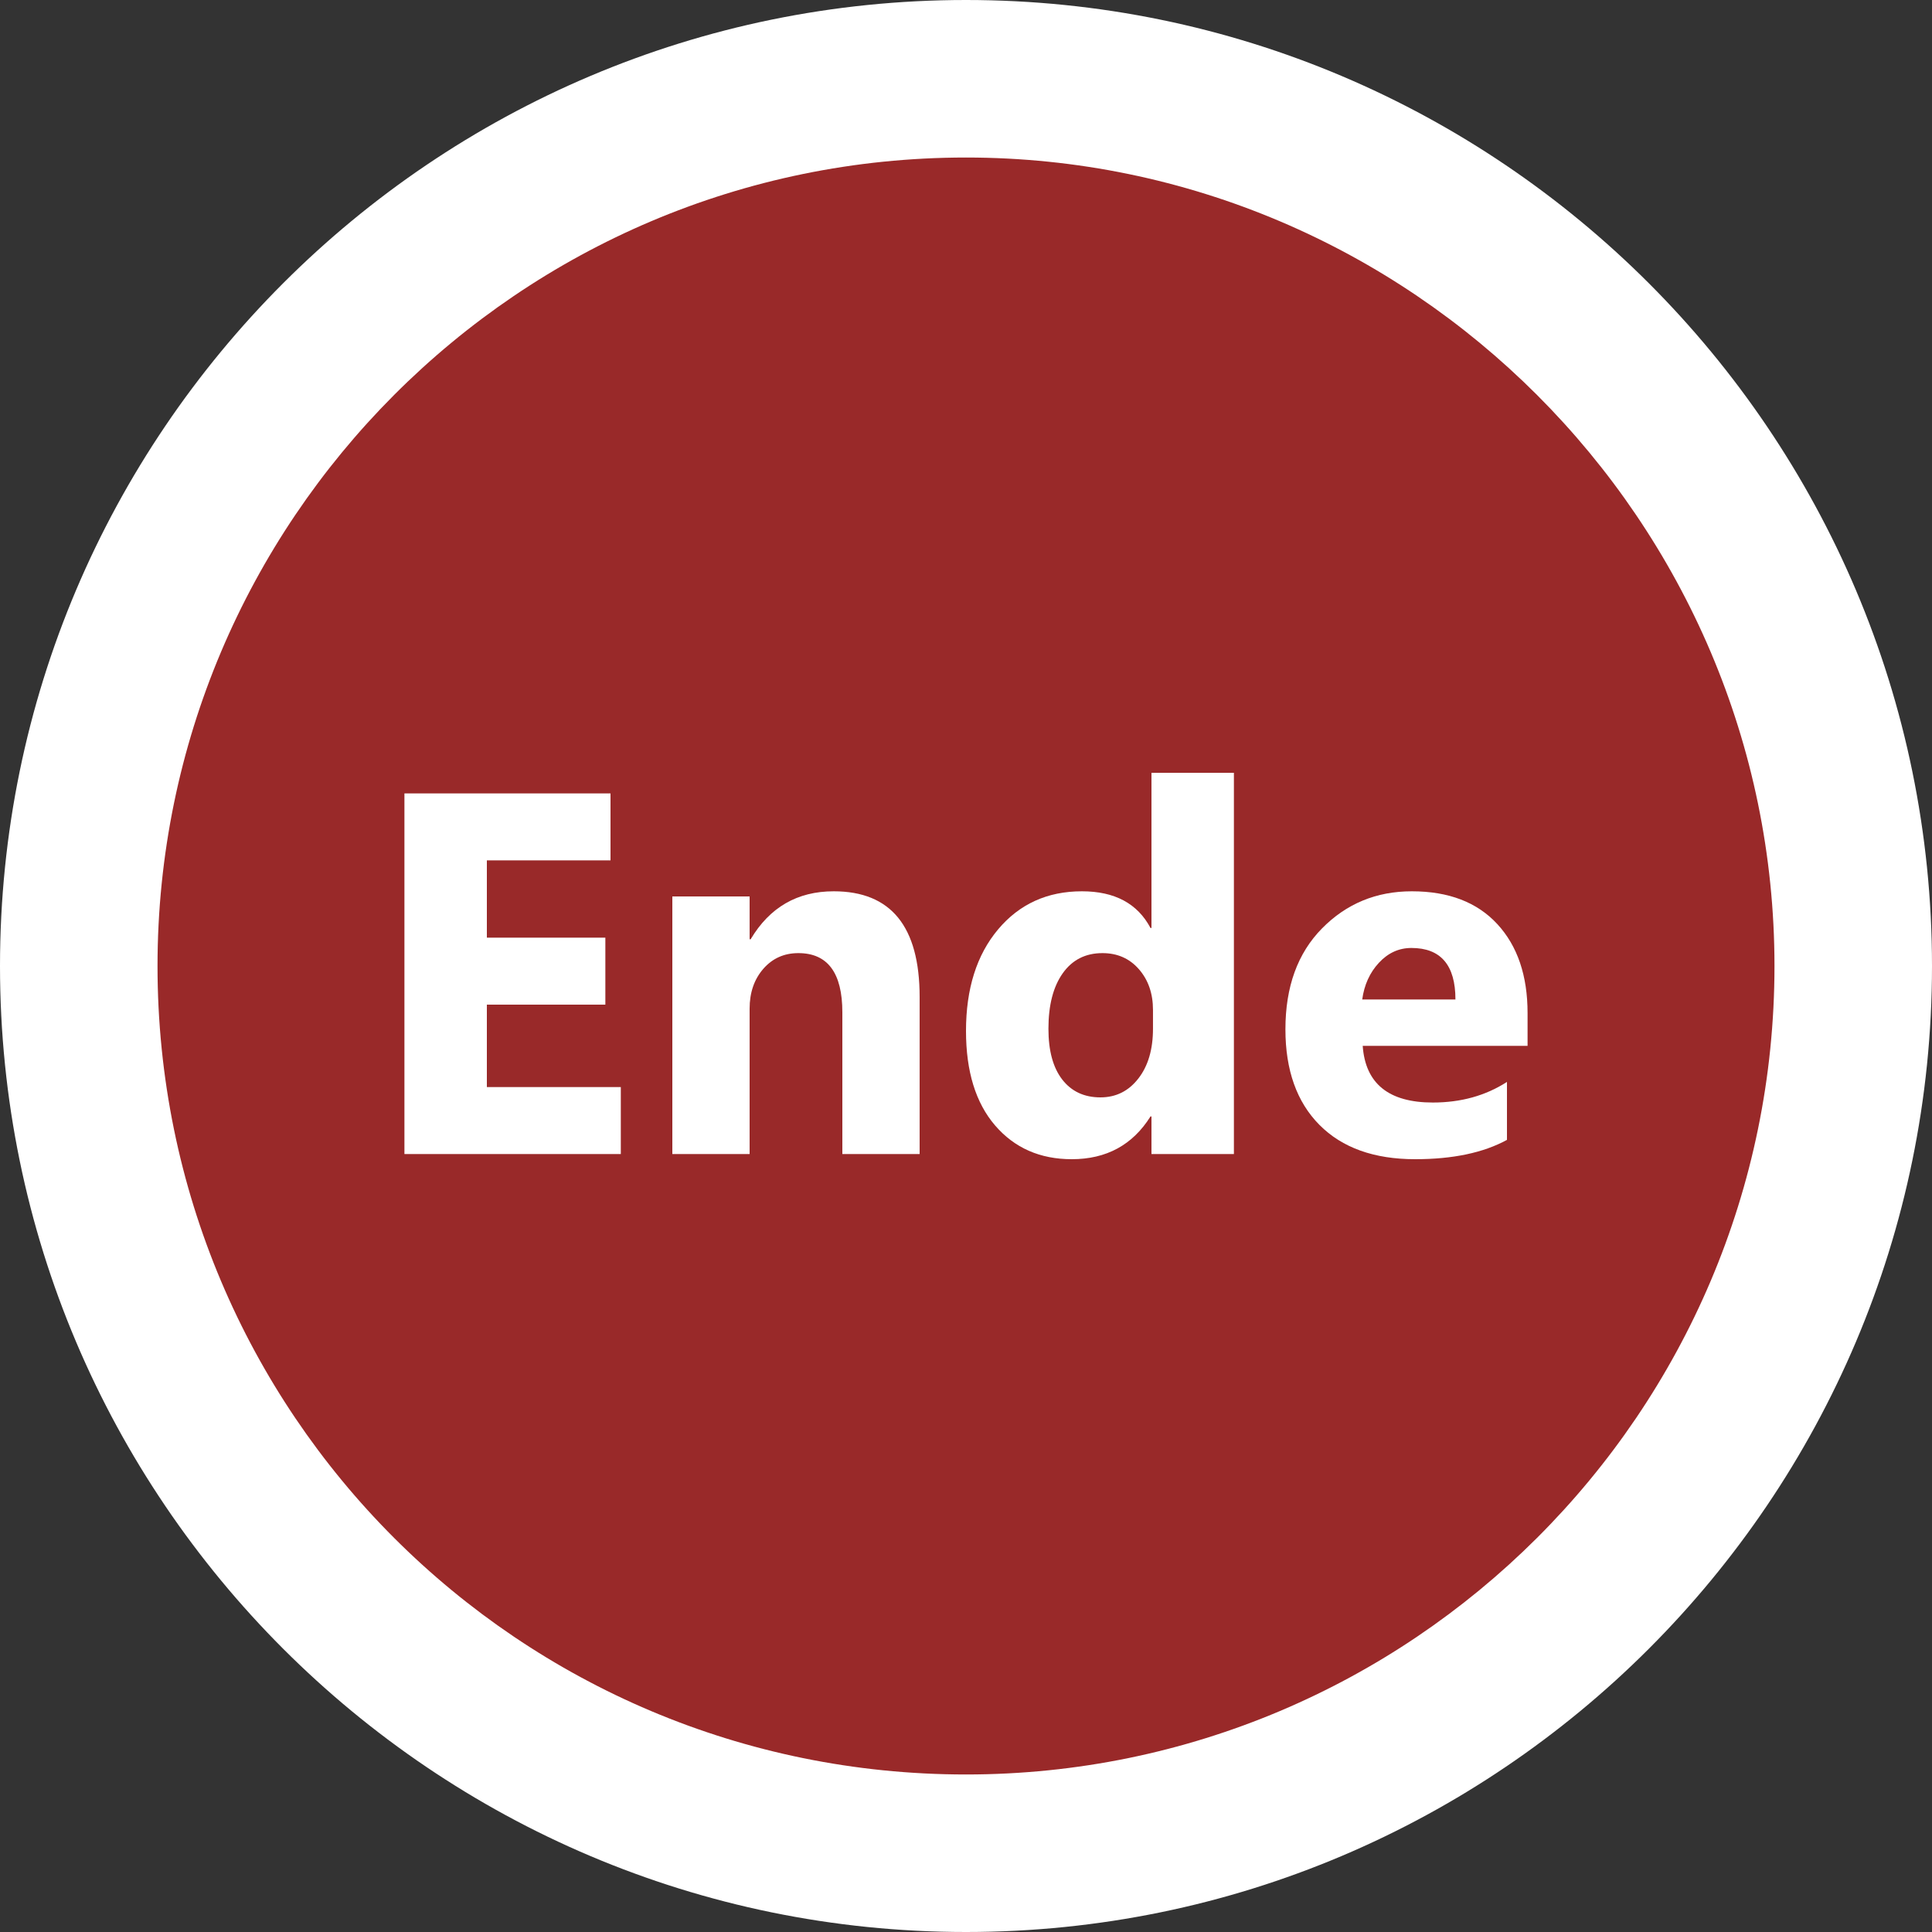 ﻿<?xml version="1.0" encoding="utf-8"?>
<!DOCTYPE svg PUBLIC "-//W3C//DTD SVG 1.1//EN" "http://www.w3.org/Graphics/SVG/1.1/DTD/svg11.dtd">
<svg xmlns="http://www.w3.org/2000/svg" xmlns:xlink="http://www.w3.org/1999/xlink" version="1.1" baseProfile="full" width="60" height="60" viewBox="0 0 60.00 60.00" enable-background="new 0 0 60.00 60.00" xml:space="preserve">
	<rect x="0" y="0" width="60.00" height="60.00" fill="#333333" stroke="none"/>
	<ellipse fill="#FF2020" fill-opacity="0.502" stroke-width="0.2" stroke-linejoin="round" cx="30" cy="30" rx="28" ry="28"/>
	<path fill="#FFFFFF" fill-opacity="1" stroke-width="0.2" stroke-linejoin="round" d="M 30,0C 13.453,0 -1.27157e-006,13.453 -1.27157e-006,30C -1.27157e-006,46.547 13.453,60 30,60C 46.547,60 60,46.547 60,30C 60,13.453 46.547,0 30,0 Z M 30,55.108C 16.115,55.108 4.892,43.885 4.892,30C 4.892,16.187 16.115,4.892 30,4.892C 43.813,4.892 55.108,16.187 55.108,30C 55.108,43.885 43.813,55.108 30,55.108 Z "/>
	<g>
		<path fill="#FFFFFF" fill-opacity="1" stroke-width="0.2" stroke-linejoin="round" d="M 19.28,35.84L 12.56,35.84L 12.56,24.64L 18.96,24.64L 18.96,26.72L 15.12,26.72L 15.12,29.12L 18.8,29.12L 18.8,31.2L 15.12,31.2L 15.12,33.76L 19.28,33.76L 19.28,35.84 Z "/>
		<path fill="#FFFFFF" fill-opacity="1" stroke-width="0.2" stroke-linejoin="round" d="M 28.56,35.84L 26.16,35.84L 26.16,31.44C 26.16,30.213 25.704,29.6 24.793,29.6C 24.352,29.6 23.99,29.762 23.706,30.087C 23.422,30.413 23.28,30.825 23.28,31.325L 23.28,35.84L 20.88,35.84L 20.88,27.84L 23.28,27.84L 23.28,29.17L 23.312,29.17C 23.902,28.177 24.762,27.68 25.892,27.68C 27.671,27.68 28.56,28.774 28.56,30.962L 28.56,35.84 Z "/>
		<path fill="#FFFFFF" fill-opacity="1" stroke-width="0.2" stroke-linejoin="round" d="M 38.32,35.84L 35.76,35.84L 35.76,34.672L 35.73,34.672C 35.175,35.557 34.36,36 33.285,36C 32.298,36 31.504,35.65 30.902,34.95C 30.301,34.25 30,33.273 30,32.017C 30,30.706 30.332,29.655 30.995,28.865C 31.658,28.075 32.527,27.68 33.6,27.68C 34.618,27.68 35.328,28.06 35.73,28.82L 35.76,28.82L 35.76,24L 38.32,24L 38.32,35.84 Z M 35.807,31.948L 35.807,31.363C 35.807,30.856 35.662,30.435 35.371,30.101C 35.08,29.767 34.703,29.6 34.237,29.6C 33.711,29.6 33.3,29.809 33.004,30.226C 32.708,30.644 32.56,31.218 32.56,31.948C 32.56,32.631 32.703,33.157 32.989,33.526C 33.275,33.895 33.67,34.08 34.175,34.08C 34.657,34.08 35.049,33.885 35.352,33.495C 35.656,33.105 35.807,32.589 35.807,31.948 Z "/>
		<path fill="#FFFFFF" fill-opacity="1" stroke-width="0.2" stroke-linejoin="round" d="M 47.44,32.48L 42.32,32.48C 42.403,33.653 43.129,34.24 44.498,34.24C 45.371,34.24 46.138,34.027 46.8,33.6L 46.8,35.4C 46.068,35.8 45.118,36 43.95,36C 42.673,36 41.682,35.645 40.977,34.935C 40.273,34.225 39.92,33.235 39.92,31.965C 39.92,30.647 40.298,29.603 41.055,28.834C 41.812,28.065 42.742,27.68 43.845,27.68C 44.99,27.68 45.875,28.02 46.501,28.699C 47.127,29.378 47.44,30.299 47.44,31.462L 47.44,32.48 Z M 45.2,31.04C 45.2,29.973 44.744,29.44 43.833,29.44C 43.444,29.44 43.108,29.593 42.824,29.899C 42.54,30.205 42.367,30.585 42.305,31.04L 45.2,31.04 Z "/>
	</g>
</svg>
